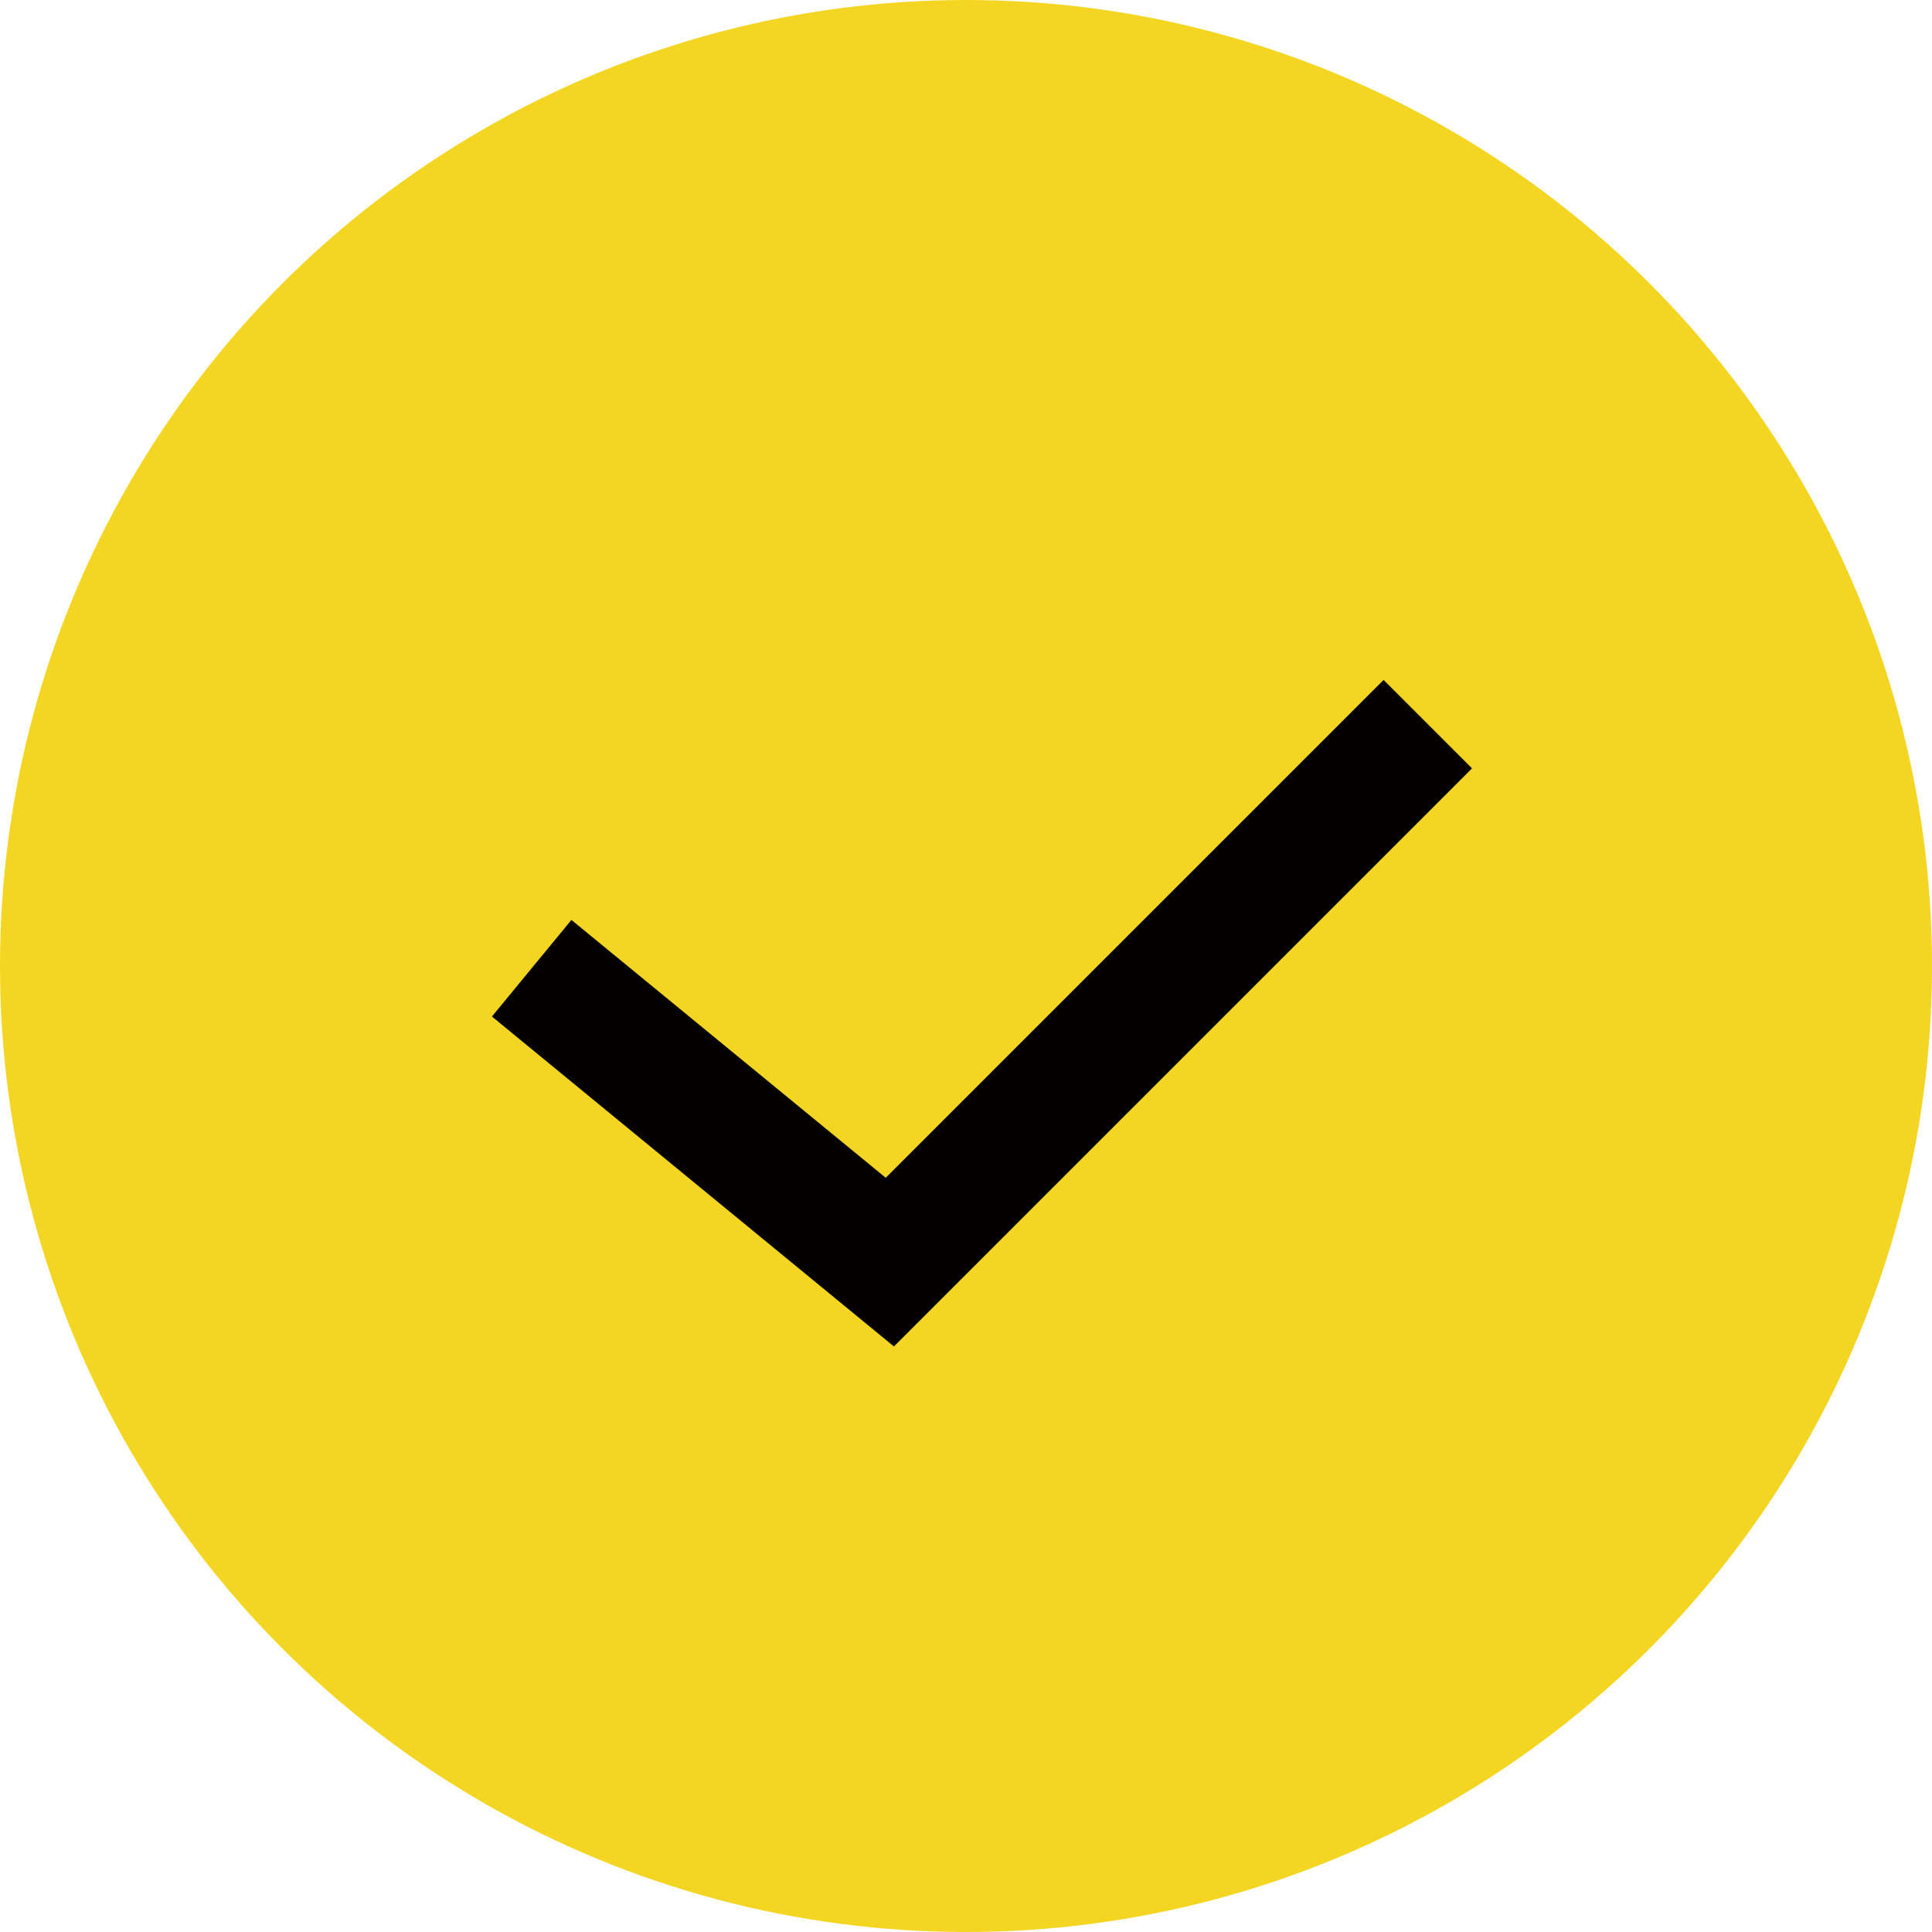<svg xmlns="http://www.w3.org/2000/svg" viewBox="0 0 26 26"><defs><style>.cls-1{fill:#f4d622;}.cls-2{fill:#040000;}</style></defs><title>资源 11</title><g id="图层_2" data-name="图层 2"><g id="图层_1-2" data-name="图层 1"><circle class="cls-1" cx="13" cy="13" r="13"/><polygon class="cls-2" points="7.69 12.38 6.62 13.68 12.03 18.12 19.81 10.34 18.62 9.15 11.92 15.85 7.69 12.38"/></g></g></svg>